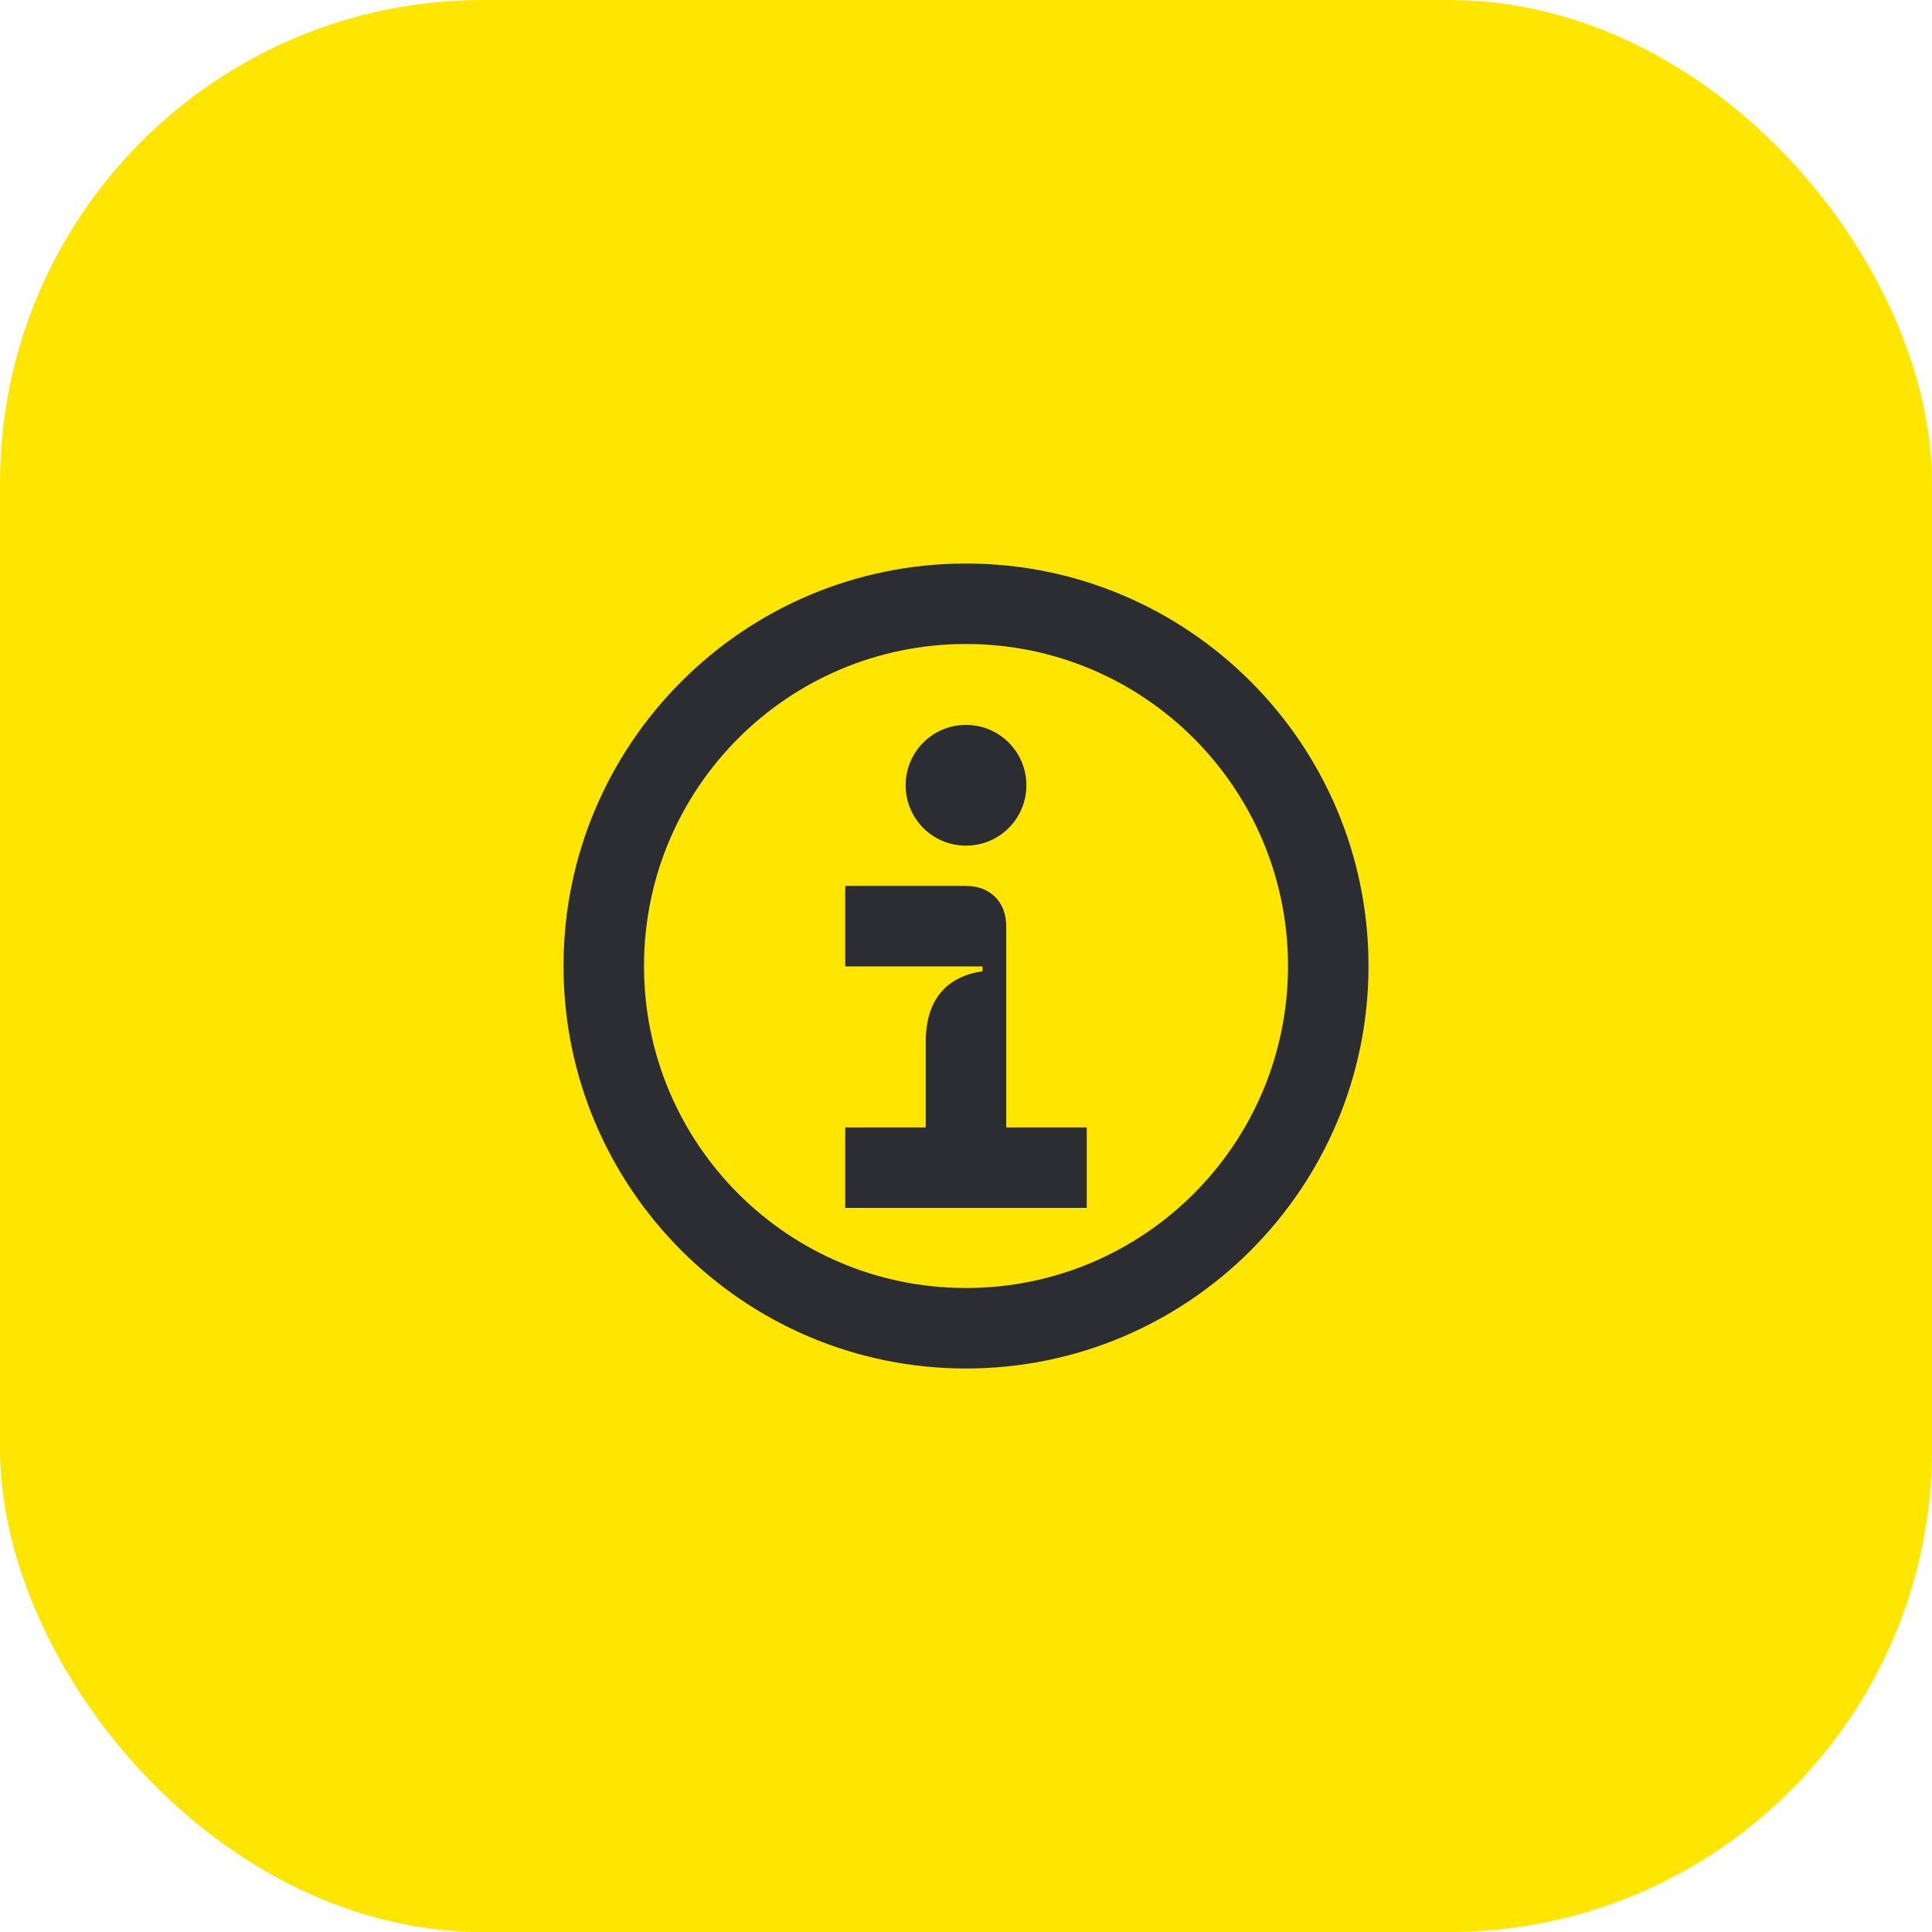 <svg width="48" height="48" viewBox="0 0 48 48" fill="none" xmlns="http://www.w3.org/2000/svg">
<rect width="48" height="48" rx="12" fill="#FEE600"/>
<path d="M24.41 24.01H21V22.01H24C24.6 22.01 25 22.41 25 23.01V28.01H27V30.01H21V28.01H23V25.88C23 24.82 23.53 24.26 24.41 24.13V24.01ZM24 32C28.42 32 32 28.42 32 24C32 19.58 28.42 16 24 16C19.58 16 16 19.58 16 24C16 28.42 19.58 32 24 32ZM24 34C18.48 34 14 29.52 14 24C14 18.48 18.48 14 24 14C29.52 14 34 18.48 34 24C34 29.52 29.52 34 24 34ZM25.5 19.51C25.5 20.34 24.83 21.01 24 21.01C23.17 21.01 22.5 20.34 22.5 19.51C22.5 18.68 23.17 18.01 24 18.01C24.83 18.01 25.5 18.68 25.5 19.51Z" fill="#2B2D33"/>
</svg>
